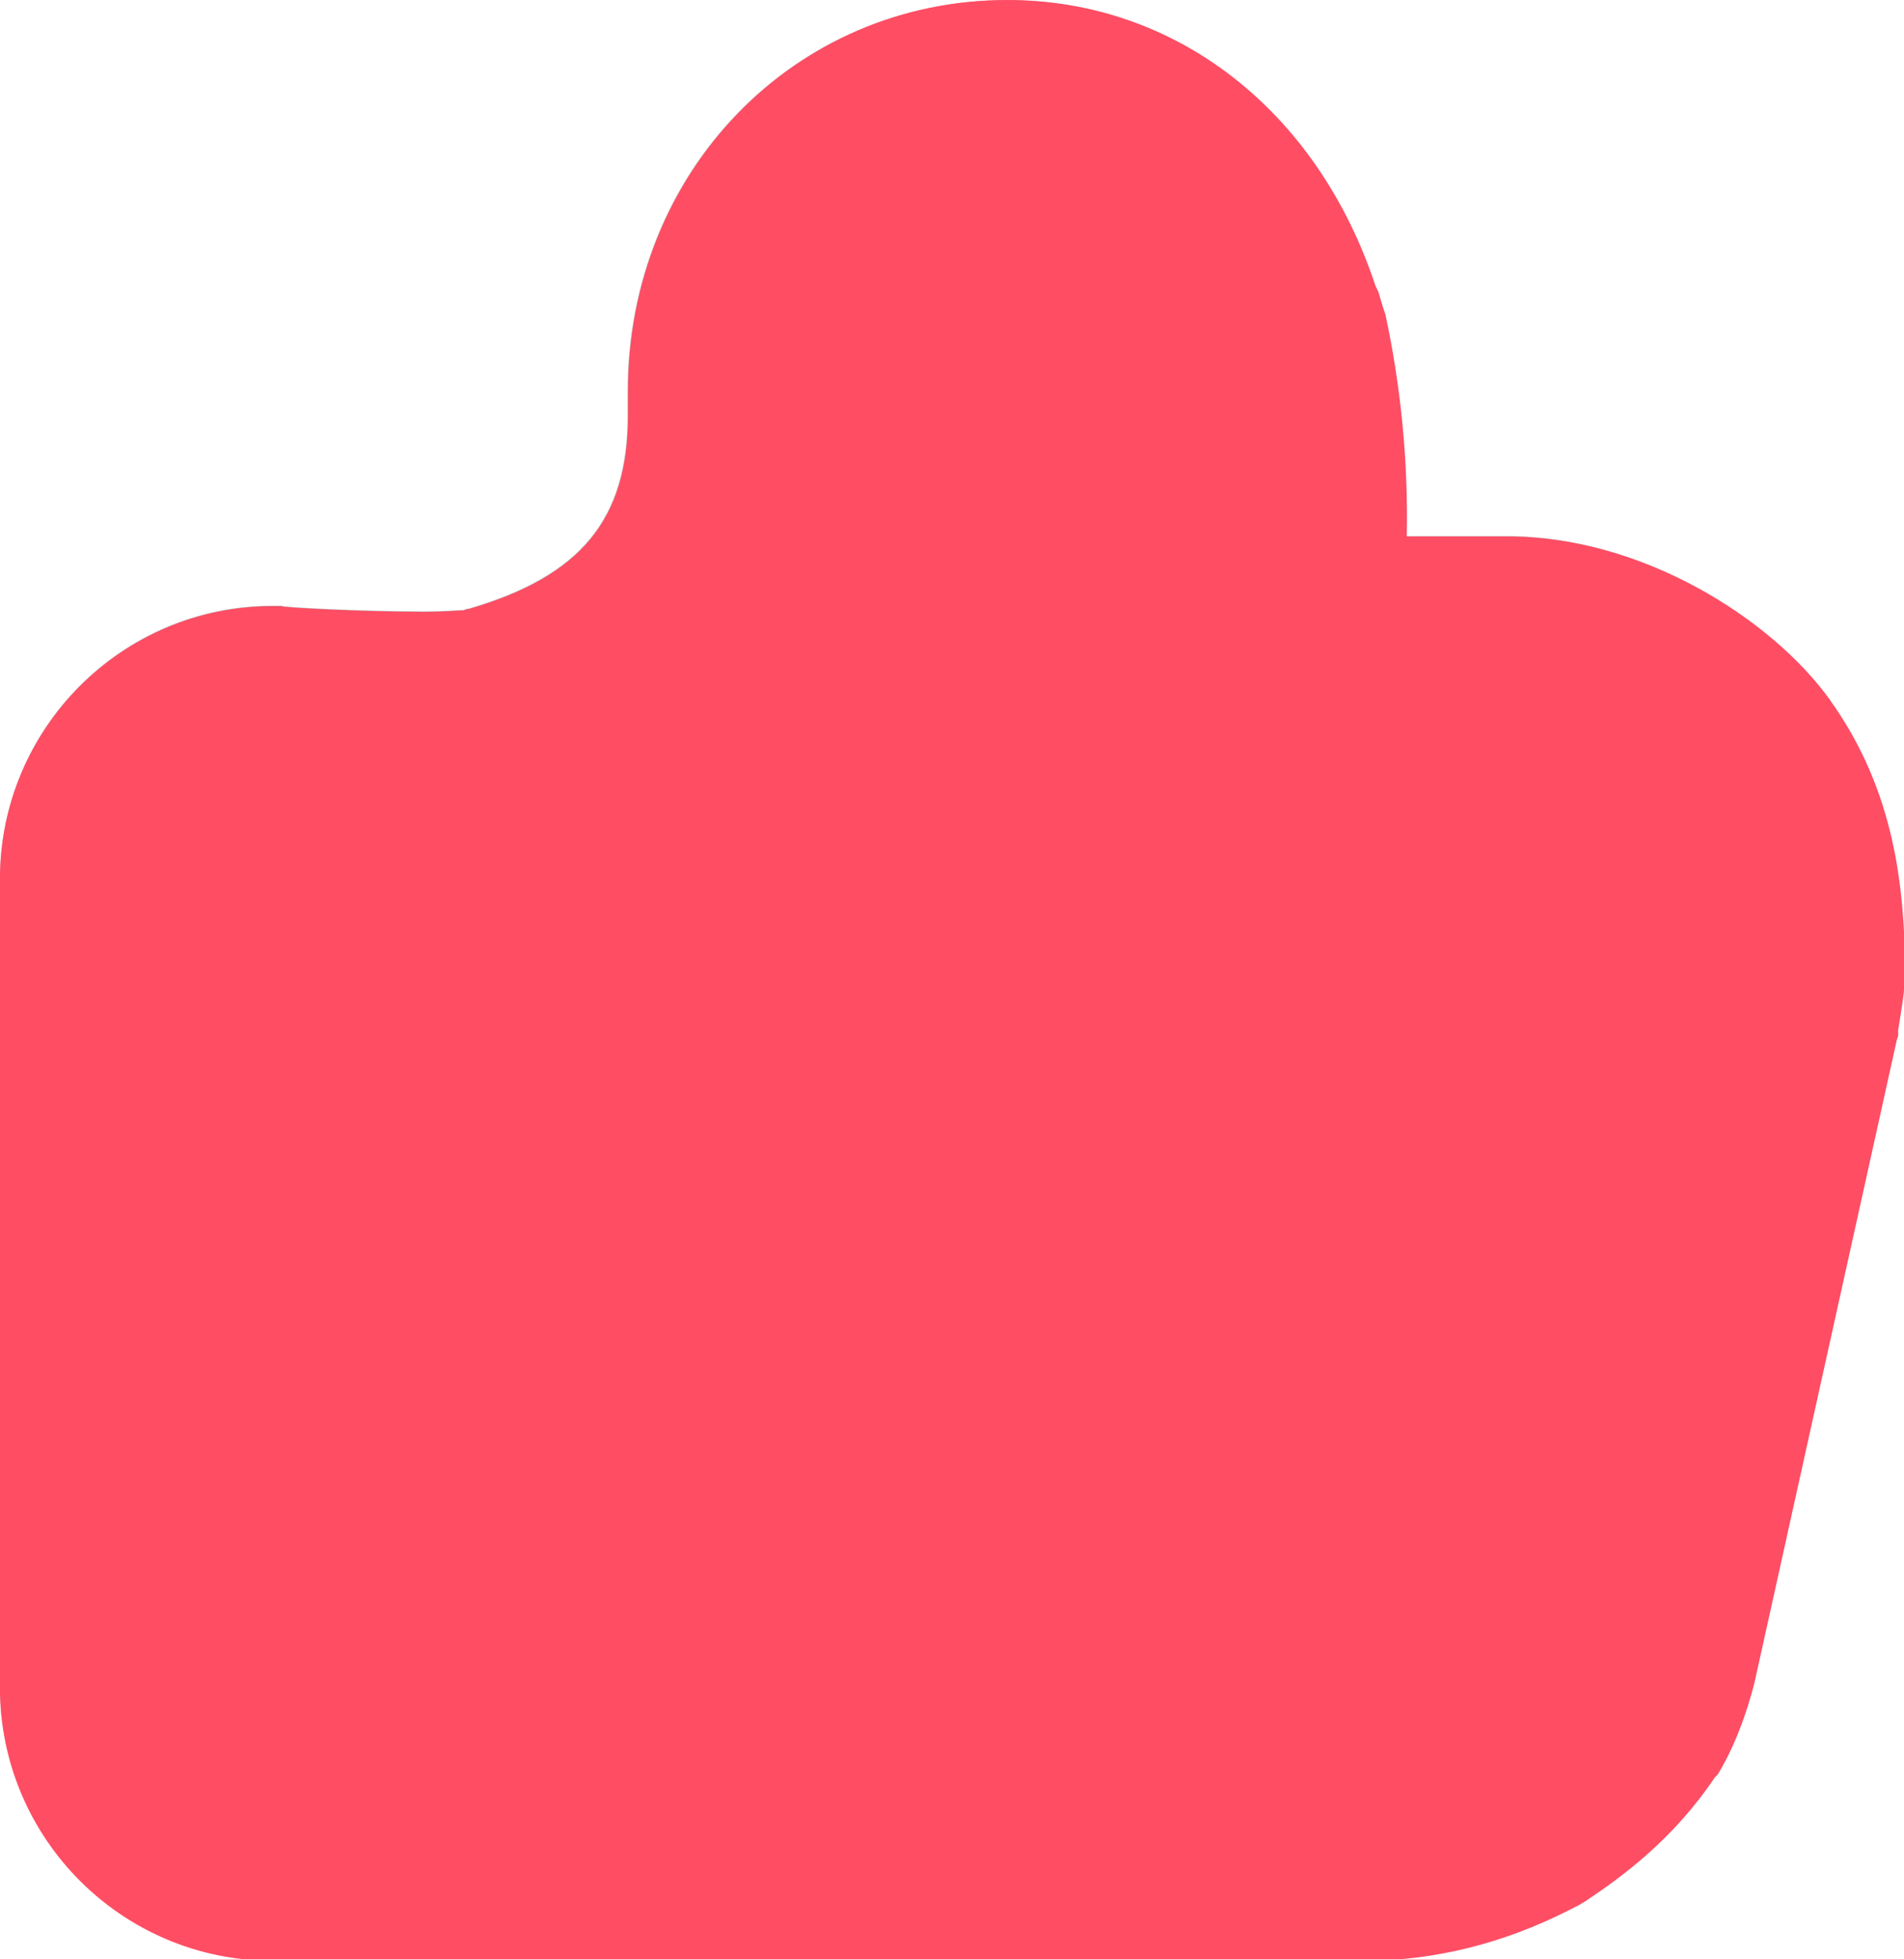 <svg xmlns='http://www.w3.org/2000/svg' viewBox='0 0 35 36'><title>点赞</title><path fill='#BCBCBC' d='M32.028 18.562l-2.55 11.513c-.05.23-.18.613-.306.817-.434.638-.97 1.098-1.607 1.506-.842.434-1.71.638-2.55.638H9.968v-19.35c1.326-.408 4.36-1.685 4.36-5.82v-.434c0-2.35 1.71-4.467 4.26-4.467 2.142 0 3.545 1.455 4.183 3.37l.078.255c.434 1.915.434 4.06 0 5.973h4.667c1.48 0 3.06.97 3.698 1.864.638.893.867 1.864.867 3.37.025.23-.026.51-.052.765zM3 31.01V16.17c0-1.305.977-2.402 2.14-2.402 0 0 .93.052 1.86.078v19.54H5.14C3.953 33.415 3 32.317 3 31.01zm30.617-18.157c-1.07-1.49-3.445-3.004-5.925-3.004H25.84c.025-1.386-.105-2.744-.392-4.076l-.026-.078-.026-.078-.078-.26-.026-.053-.026-.052c-1.07-3.24-3.68-5.25-6.76-5.25-3.915 0-6.97 3.16-6.97 7.183v.444c0 1.907-.86 2.952-2.922 3.553-.052 0-.078.026-.104.026-.104 0-.313.025-.73.025-1.123 0-2.61-.078-2.61-.104H5.01c-2.767 0-5.01 2.248-5.01 5.017v14.84C0 33.754 2.245 36 5.01 36h20.045c1.28 0 2.558-.313 3.784-.94l.158-.078.13-.078c.705-.47 1.618-1.15 2.375-2.273l.026-.026.025-.026c.418-.678.626-1.488.68-1.697l2.61-11.782.025-.077v-.104c.052-.34.13-.732.13-1.15-.026-1.468-.183-3.245-1.383-4.917z'/><path fill='#FF4D64' d='M33.643 12.864c-1.07-1.49-3.448-3.007-5.93-3.007H25.86c.027-1.37-.105-2.74-.393-4.08L25.44 5.7l-.025-.078-.078-.262-.026-.052-.025-.052C24.213 2.013 21.6 0 18.52 0c-3.92 0-6.975 3.164-6.975 7.19v.444c0 1.91-.862 2.955-2.926 3.556-.053 0-.08.026-.105.026-.105 0-.314.026-.73.026-1.124 0-2.613-.078-2.613-.105h-.157c-2.77 0-5.015 2.25-5.015 5.02v14.85c0 2.772 2.246 5.02 5.015 5.02h20.06c1.28 0 2.56-.313 3.787-.94l.157-.08.13-.077c.705-.47 1.62-1.15 2.377-2.275l.026-.026.026-.027c.417-.68.626-1.49.678-1.7l2.612-11.79.026-.078v-.105c.052-.34.13-.732.13-1.15-.025-1.465-.182-3.243-1.383-4.916z'/></svg>